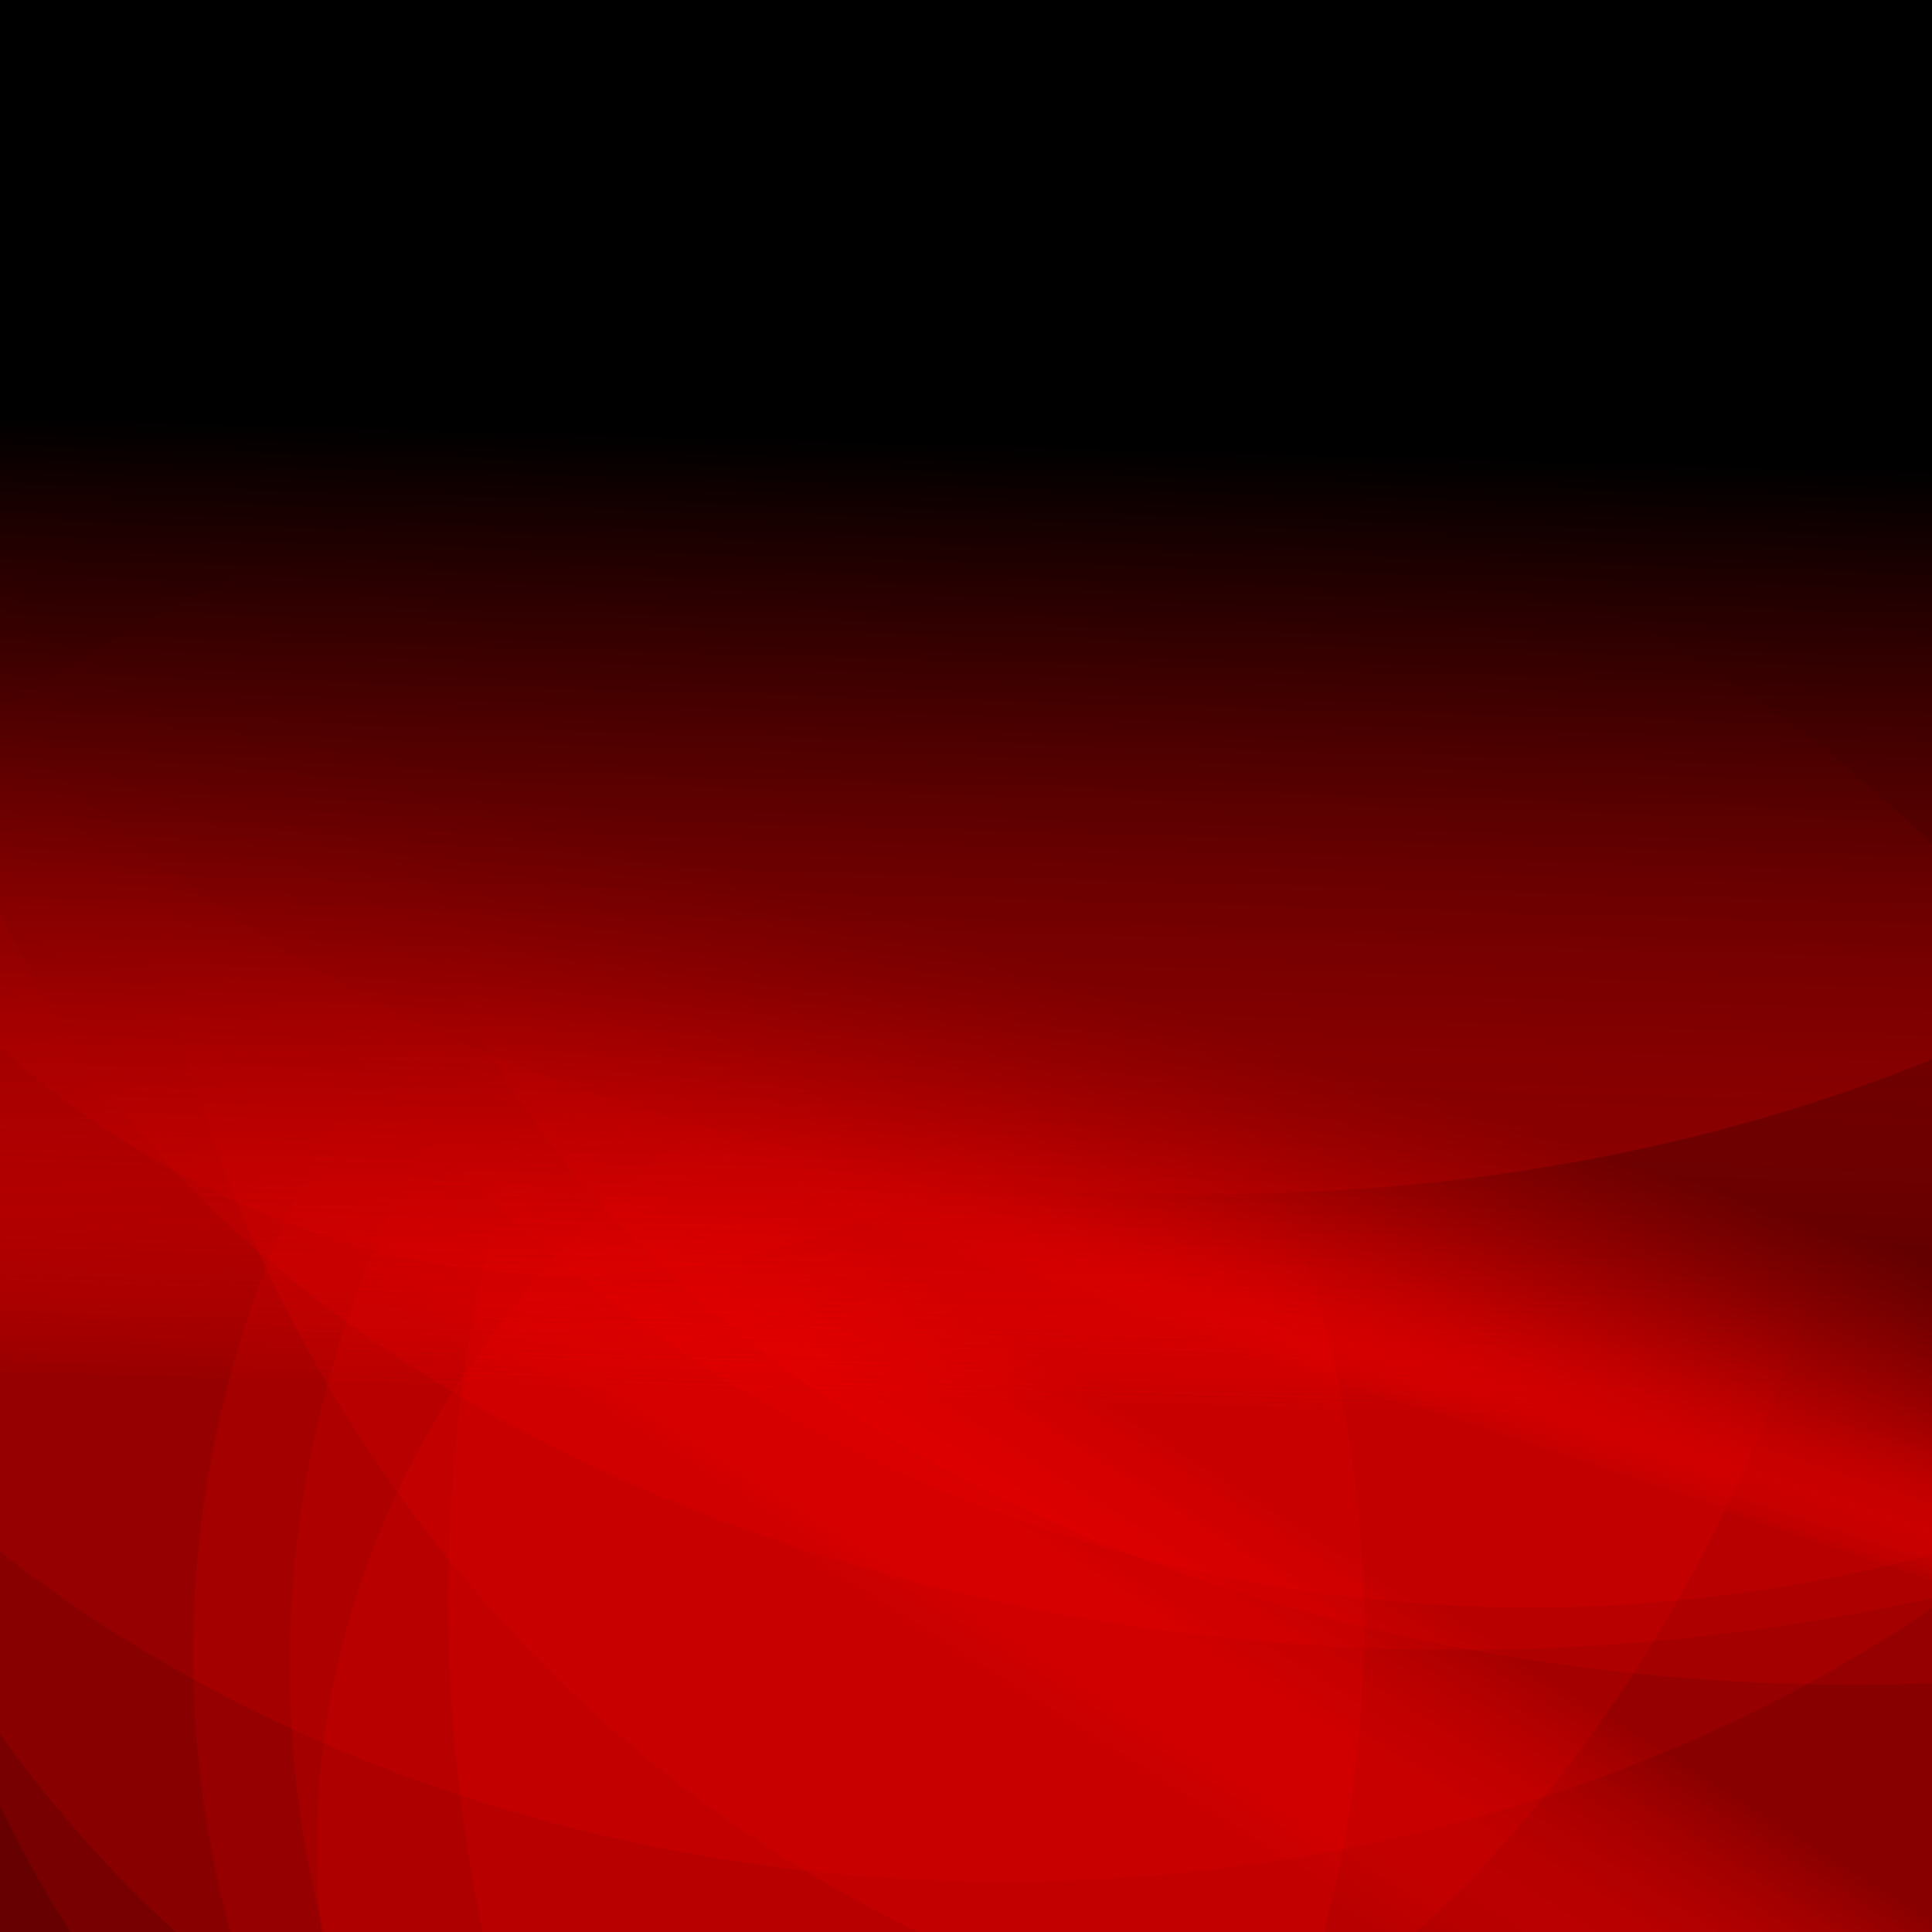 <?xml version='1.0' encoding='iso-8859-1'?>
<svg  xmlns='http://www.w3.org/2000/svg' xmlns:xlink='http://www.w3.org/1999/xlink' width='500' height='500' >
<defs>
<radialGradient id='a' cx='276' cy='229' r='116' gradientUnits='userSpaceOnUse'>
    <stop  offset='0' stop-color='#FF0000'/>
    <stop  offset='1' stop-color='222222'/>
</radialGradient>
<linearGradient id='c' x1='190' y1='223' x2='165' y2='298' gradientUnits='userSpaceOnUse'>
    <stop  offset='0' stop-color='FFFFFF' stop-opacity='0.2'/>
    <stop  offset='1' stop-color='#FF0000' stop-opacity='0.4'/>
</linearGradient>
<linearGradient id='b' x1='255' y1='114' x2='248' y2='363' gradientUnits='userSpaceOnUse'>
    <stop  offset='0' stop-color='FFFFFF' stop-opacity='0.2'/>
    <stop  offset='1' stop-color='#FF0000' stop-opacity='0.4'/>
</linearGradient>
</defs>
<rect fill='222222' width='500' height='500'/>
<g fill-opacity='0.3'>
<ellipse fill = 'url(#c)' cx='442' cy='428' ry = '327' rx='392'/>
<ellipse fill = 'url(#c)' cx='373' cy='414' ry = '328' rx='257'/>
<rect fill = 'url(#c)' x = '227.5' y = '138.5' width='706' height='604'
                    transform = 'rotate(151)'/>
<rect fill = 'url(#c)' x = '48.0' y = '207.0' width='716' height='744'
                    transform = 'rotate(14)'/>
<rect fill = 'url(#b)' x = '123.5' y = '158.0' width='646' height='542'
                    transform = 'rotate(93)'/>
<ellipse fill = 'url(#b)' cx='396' cy='41' ry = '375' rx='387'/>
<ellipse fill = 'url(#b)' cx='148' cy='13' ry = '317' rx='255'/>
<ellipse fill = 'url(#c)' cx='451' cy='431' ry = '321' rx='376'/>
<rect fill = 'url(#c)' x = '50.0' y = '223.5' width='586' height='544'
                    transform = 'rotate(266)'/>
<ellipse fill = 'url(#b)' cx='386' cy='167' ry = '367' rx='353'/>
<ellipse fill = 'url(#c)' cx='269' cy='335' ry = '303' rx='299'/>
<rect fill = 'url(#b)' x = '212.5' y = '215.5' width='716' height='734'
                    transform = 'rotate(301)'/>
<ellipse fill = 'url(#c)' cx='385' cy='478' ry = '252' rx='303'/>
<ellipse fill = 'url(#b)' cx='260' cy='183' ry = '304' rx='374'/>
<ellipse fill = 'url(#b)' cx='58' cy='421' ry = '300' rx='295'/>
<ellipse fill = 'url(#b)' cx='206' cy='180' ry = '386' rx='287'/>
<ellipse fill = 'url(#c)' cx='247' cy='390' ry = '353' rx='325'/>
<ellipse fill = 'url(#c)' cx='480' cy='175' ry = '261' rx='381'/>
<rect fill = 'url(#b)' x = '8.5' y = '184.5' width='556' height='596'
                    transform = 'rotate(170)'/>
<ellipse fill = 'url(#b)' cx='315' cy='55' ry = '254' rx='366'/>
<ellipse fill = 'url(#b)' cx='230' cy='431' ry = '319' rx='362'/>
<ellipse fill = 'url(#b)' cx='377' cy='158' ry = '269' rx='394'/>
</g>
</svg>